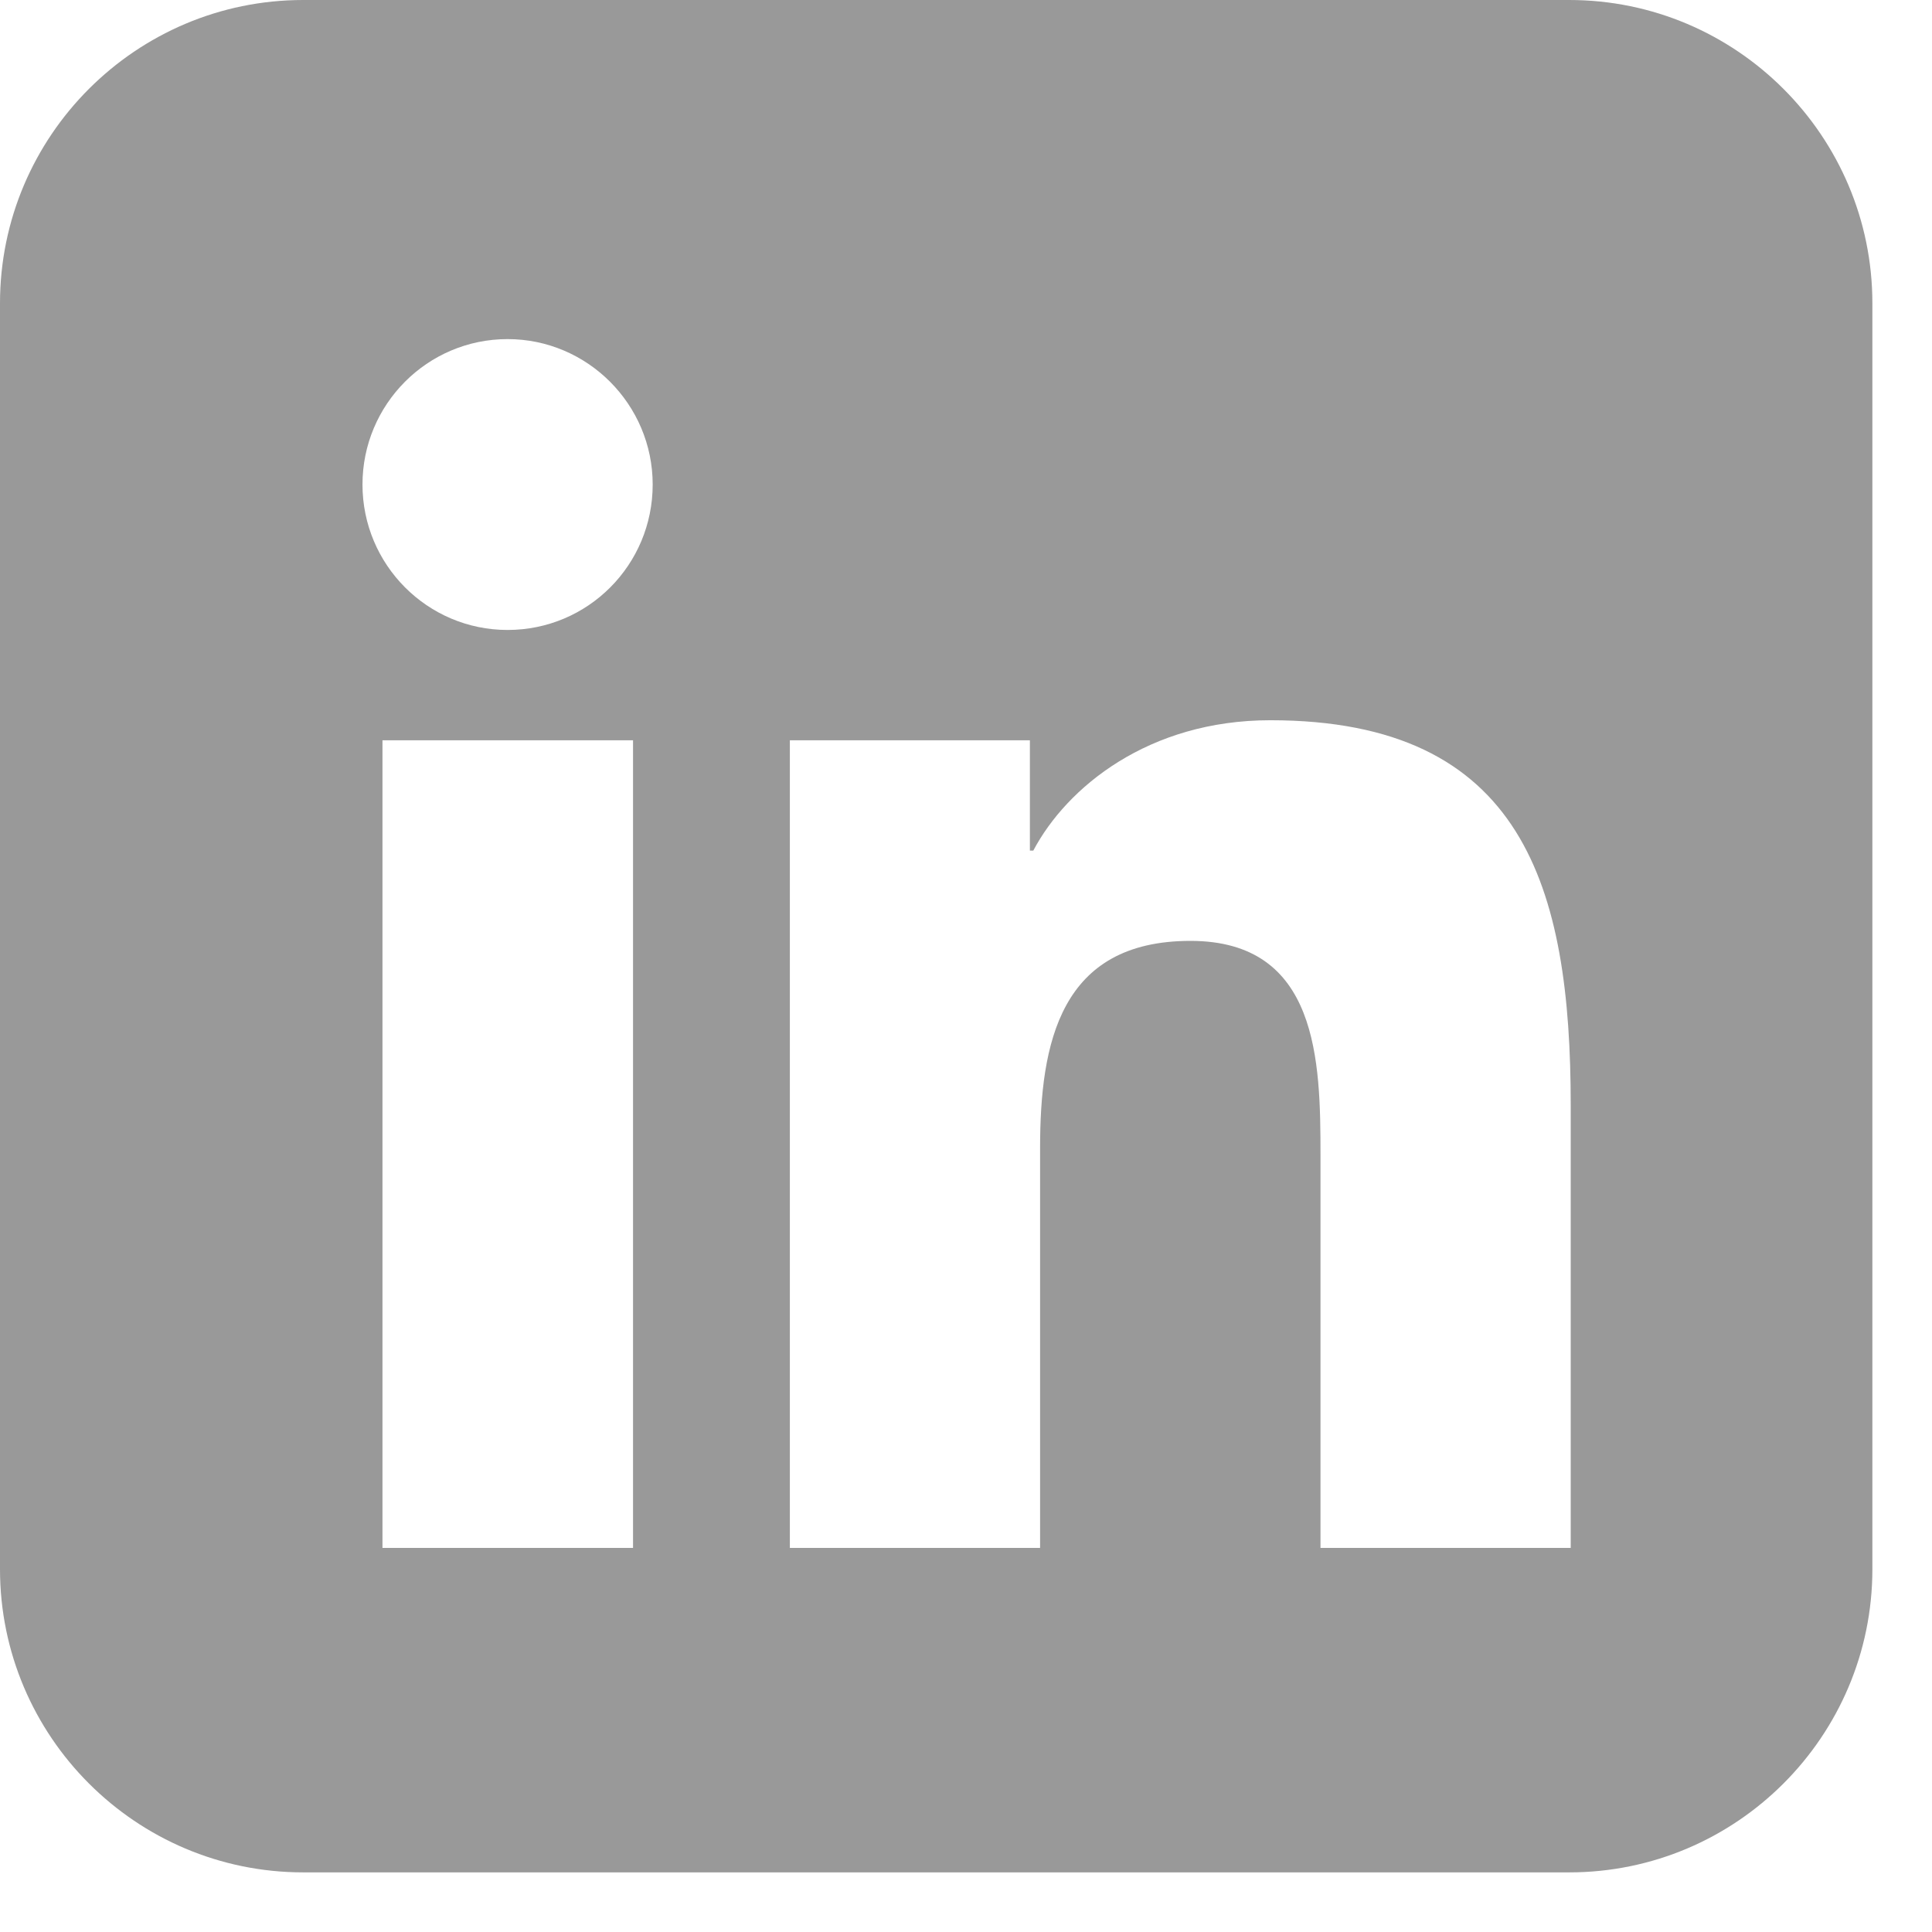 <svg width="29" height="29" viewBox="0 0 29 29" fill="none" xmlns="http://www.w3.org/2000/svg">
<path opacity="0.4" d="M23.555 28.105H4.551C2.041 28.105 0 26.063 0 23.553V4.552C0 2.042 2.041 0 4.551 0H23.555C26.064 0 28.105 2.042 28.105 4.552V23.554C28.105 26.064 26.064 28.105 23.555 28.105ZM9.497 23.235H9.502V11.112H5.741V23.235H9.497ZM7.619 9.456C8.824 9.456 9.797 8.481 9.797 7.273C9.797 6.071 8.818 5.09 7.619 5.09C6.414 5.09 5.441 6.071 5.441 7.273C5.441 8.475 6.414 9.456 7.619 9.456ZM23.577 23.235V16.589C23.577 13.323 22.87 10.811 19.068 10.811C17.241 10.811 16.014 11.815 15.51 12.768H15.459V11.112H11.856V23.235H15.612V17.236C15.612 15.654 15.912 14.123 17.869 14.123C19.792 14.123 19.821 15.931 19.821 17.338V23.235H23.577Z" fill="black"/>
</svg>
